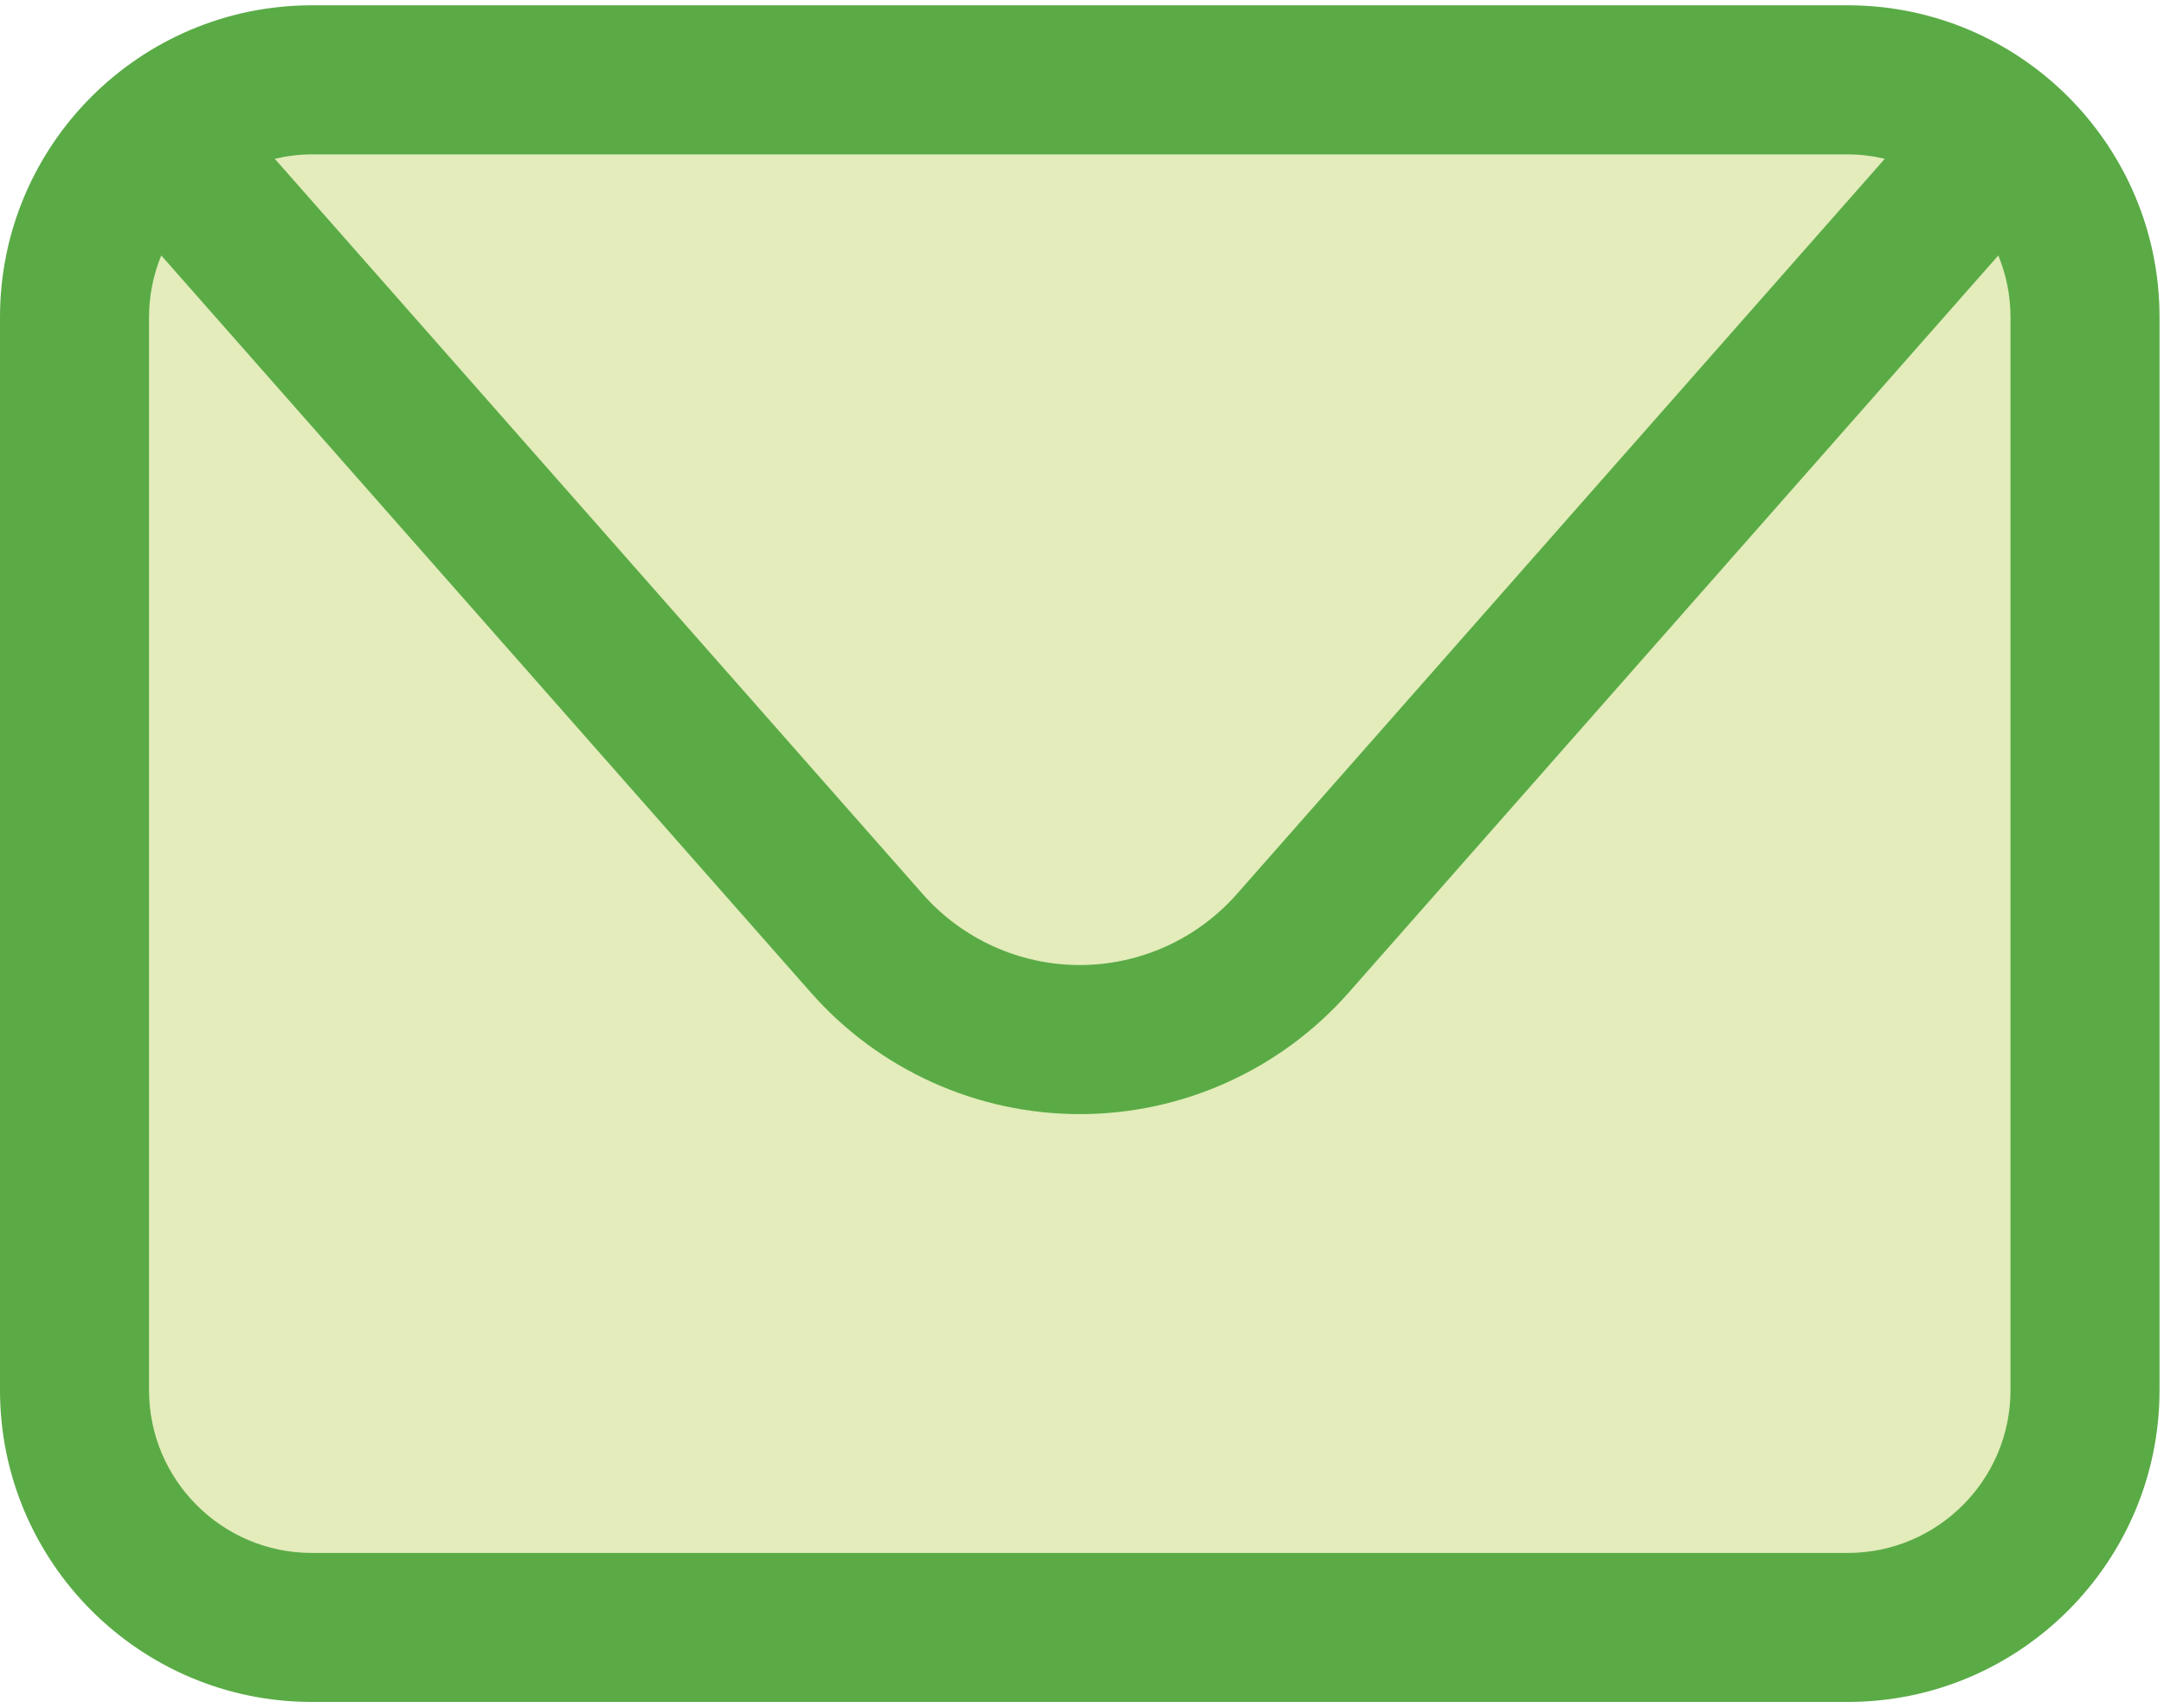 <svg width="128" height="101" viewBox="0 0 128 101" fill="none" xmlns="http://www.w3.org/2000/svg">
<path d="M121.907 89.958C121.907 93.848 118.607 97.001 114.538 97.001H13.277C9.208 97.001 5.908 93.848 5.908 89.958V13.044C5.908 9.155 9.208 6.001 13.277 6.001H114.539C118.608 6.001 121.908 9.155 121.908 13.044V89.958H121.907Z" fill="#E3ECBA"/>
<path d="M109.296 0.314H18.442C8.274 0.314 0 8.585 0 18.754V82.219C0 92.388 8.273 100.659 18.442 100.659H109.296C119.465 100.659 127.736 92.388 127.736 82.219V18.754C127.737 8.586 119.465 0.314 109.296 0.314ZM109.296 9.131C110.051 9.131 110.781 9.227 111.485 9.391L73.156 52.881C70.807 55.547 67.421 57.076 63.868 57.076C60.315 57.076 56.93 55.547 54.581 52.881L16.252 9.391C16.958 9.227 17.688 9.131 18.441 9.131H109.296ZM118.921 82.22C118.921 87.528 114.603 91.847 109.296 91.847H18.442C13.134 91.847 8.815 87.528 8.815 82.22V18.755C8.815 17.465 9.076 16.234 9.539 15.109L47.97 58.711C51.991 63.274 57.786 65.893 63.869 65.893C69.95 65.893 75.745 63.274 79.769 58.711L118.199 15.109C118.662 16.234 118.921 17.464 118.921 18.755V82.22V82.22Z" fill="#5AAB46"/>
</svg>
